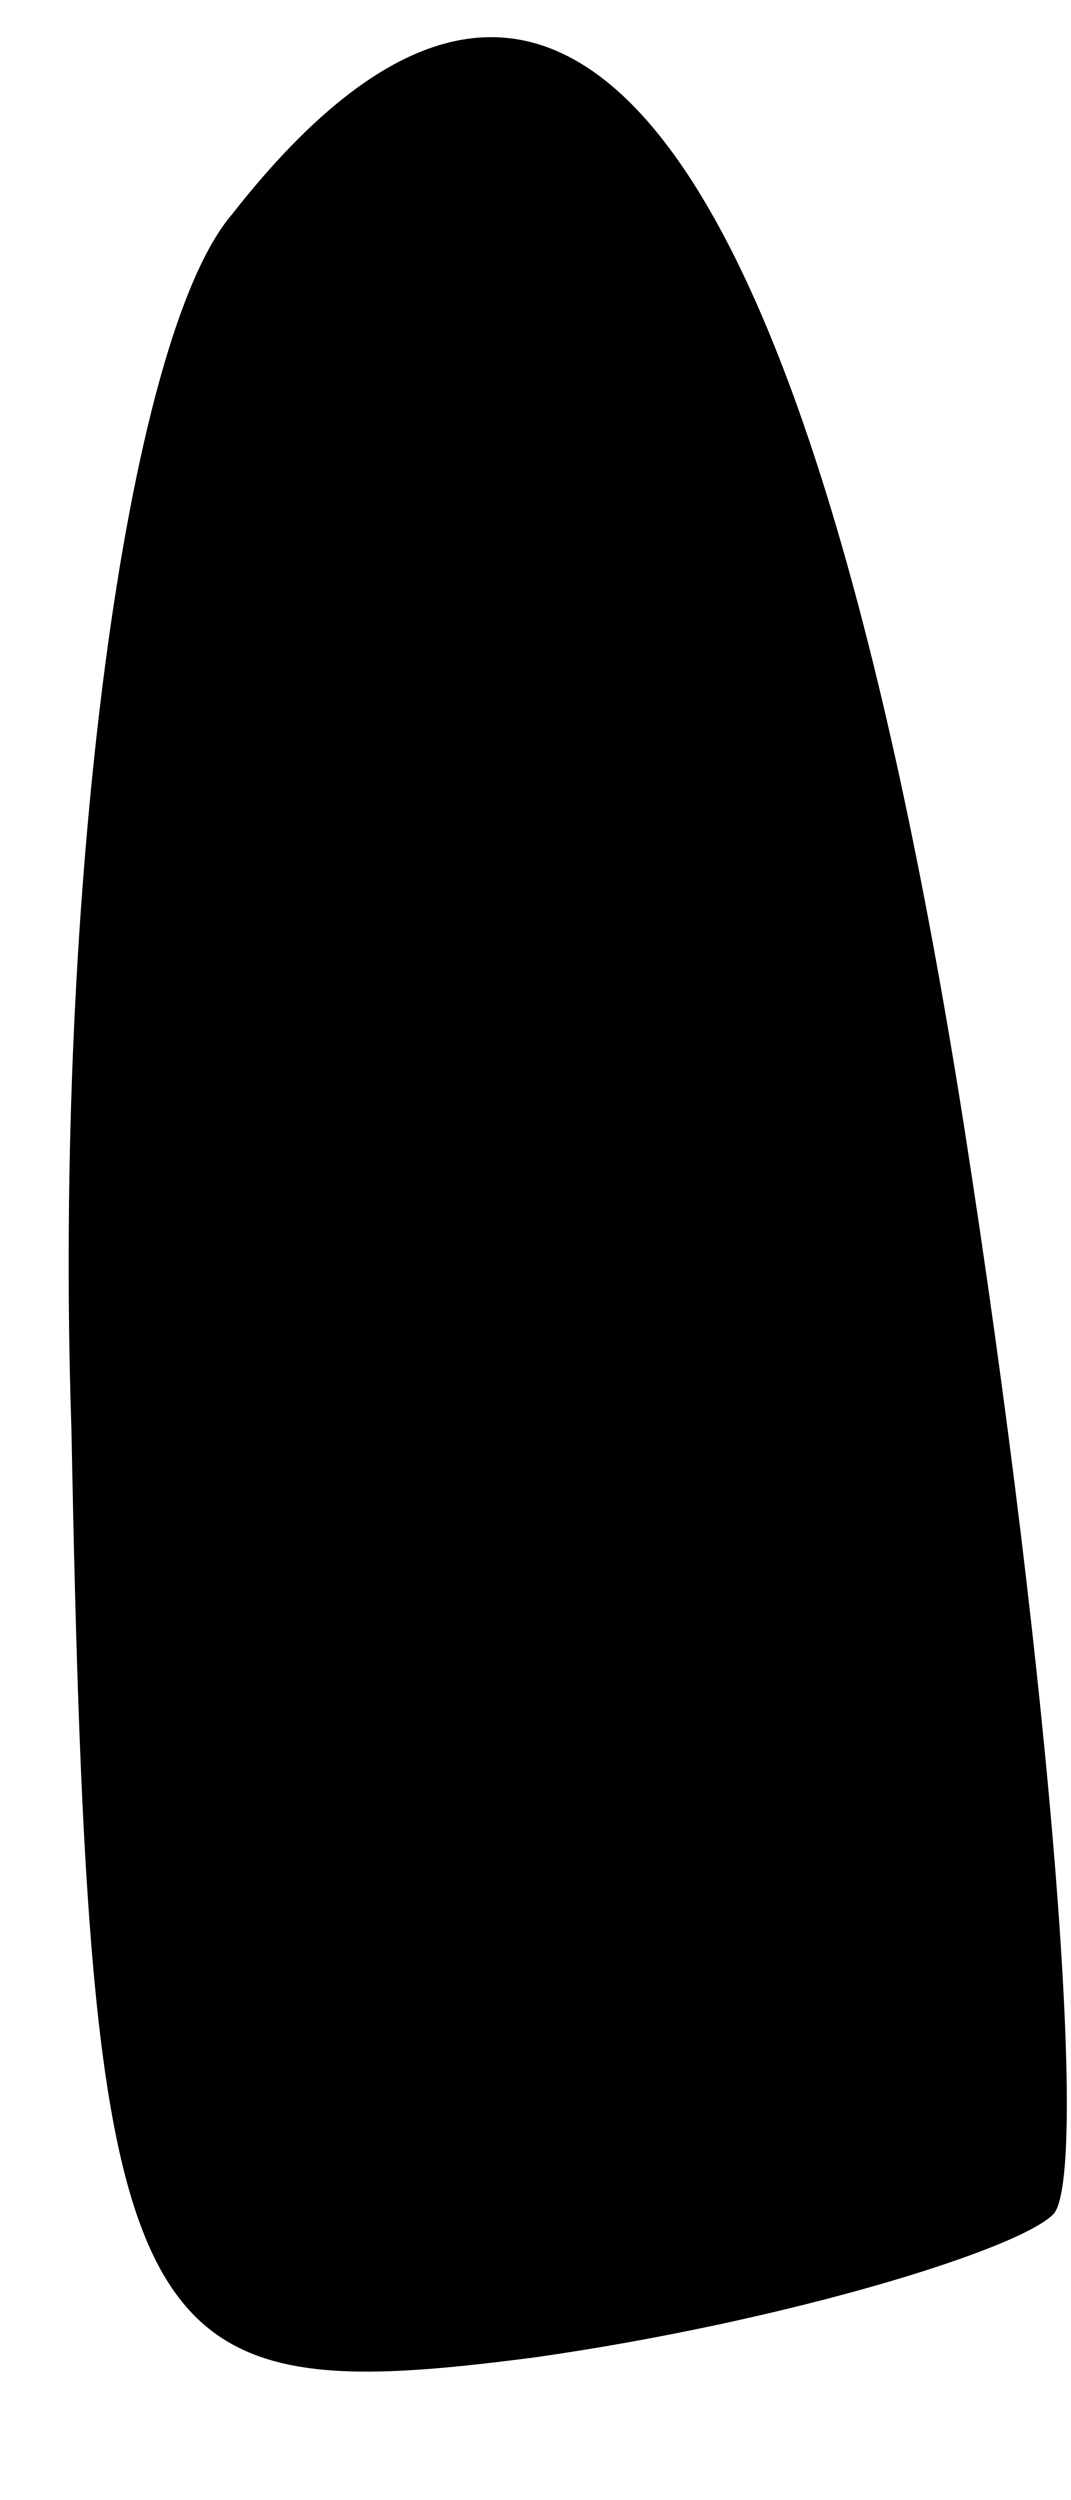 <?xml version="1.0" standalone="no"?>
<!DOCTYPE svg PUBLIC "-//W3C//DTD SVG 20010904//EN"
 "http://www.w3.org/TR/2001/REC-SVG-20010904/DTD/svg10.dtd">
<svg version="1.0" xmlns="http://www.w3.org/2000/svg"
 width="6pt" height="14pt" viewBox="0 0 6 14"
 preserveAspectRatio="xMidYMid meet">
<g transform="translate(0,14) scale(0.1,-0.1)"
fill="#000000" stroke="none">
<path fill="#000000" stroke="none" d="M13 128 c-6 -7 -10 -38 -9 -68 1 -52 3
-55 26 -52 14 2 27 6 29 8 2 2 0 29 -5 61 -9 57 -23 74 -41 51z"/>
</g>
</svg>
